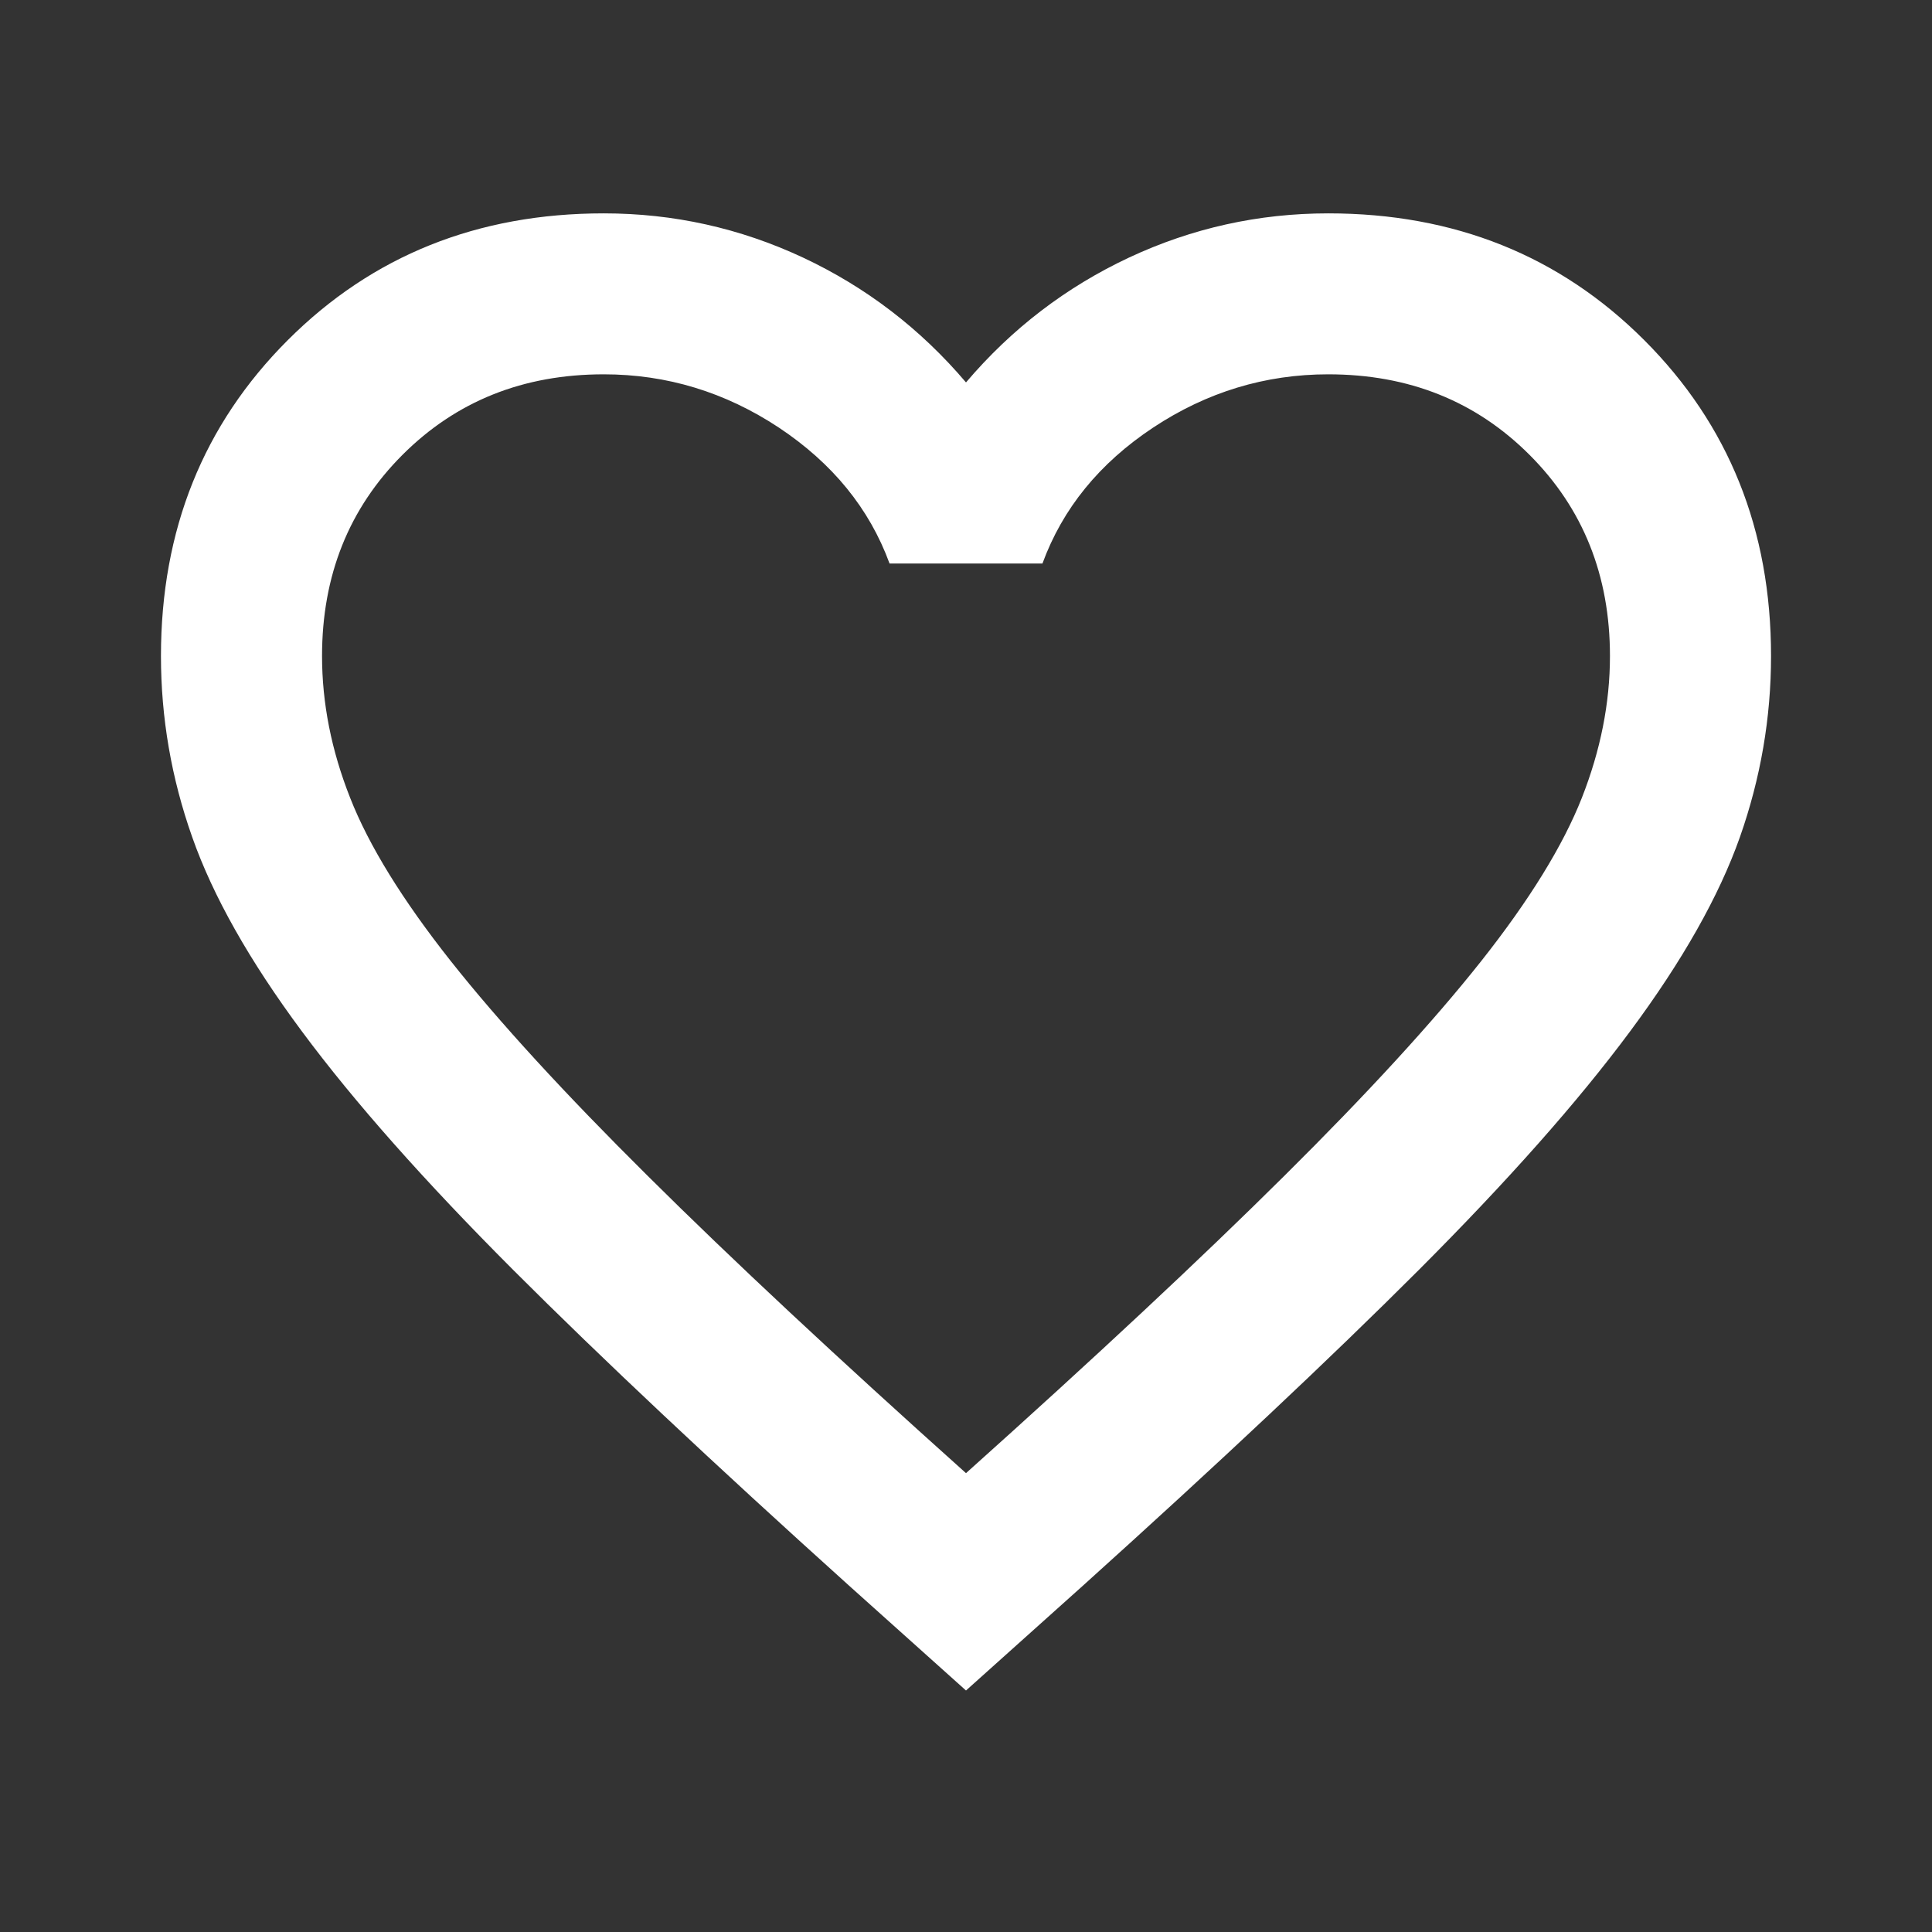 <svg width="16" height="16" viewBox="0 0 16 16" fill="none" xmlns="http://www.w3.org/2000/svg">
<rect x="0" y="0" width="16" height="16" fill="#333333" stroke="none"/>
<path d="M8 14L7.033 13.133C5.911 12.122 4.983 11.25 4.25 10.517C3.517 9.783 2.933 9.125 2.5 8.541C2.067 7.958 1.764 7.422 1.592 6.933C1.419 6.444 1.333 5.944 1.333 5.433C1.333 4.389 1.683 3.517 2.383 2.817C3.083 2.117 3.955 1.767 5 1.767C5.578 1.767 6.128 1.889 6.65 2.133C7.172 2.378 7.622 2.722 8 3.167C8.378 2.722 8.828 2.378 9.35 2.133C9.872 1.889 10.422 1.767 11 1.767C12.044 1.767 12.917 2.117 13.617 2.817C14.317 3.517 14.667 4.389 14.667 5.433C14.667 5.944 14.581 6.444 14.409 6.933C14.236 7.422 13.933 7.958 13.5 8.541C13.067 9.125 12.483 9.783 11.75 10.517C11.017 11.25 10.089 12.122 8.967 13.133L8 14ZM8 12.2C9.067 11.244 9.944 10.425 10.633 9.741C11.322 9.058 11.867 8.464 12.267 7.959C12.667 7.453 12.944 7.003 13.1 6.608C13.255 6.214 13.333 5.822 13.333 5.433C13.333 4.767 13.111 4.211 12.667 3.767C12.222 3.322 11.667 3.1 11 3.1C10.478 3.1 9.994 3.247 9.55 3.541C9.105 3.836 8.8 4.211 8.633 4.667H7.367C7.2 4.211 6.894 3.836 6.45 3.541C6.005 3.247 5.522 3.1 5 3.1C4.333 3.1 3.778 3.322 3.333 3.767C2.889 4.211 2.667 4.767 2.667 5.433C2.667 5.822 2.744 6.214 2.9 6.608C3.055 7.003 3.333 7.453 3.733 7.959C4.133 8.464 4.678 9.058 5.367 9.741C6.055 10.425 6.933 11.244 8 12.2Z" fill="white"/>
</svg>

